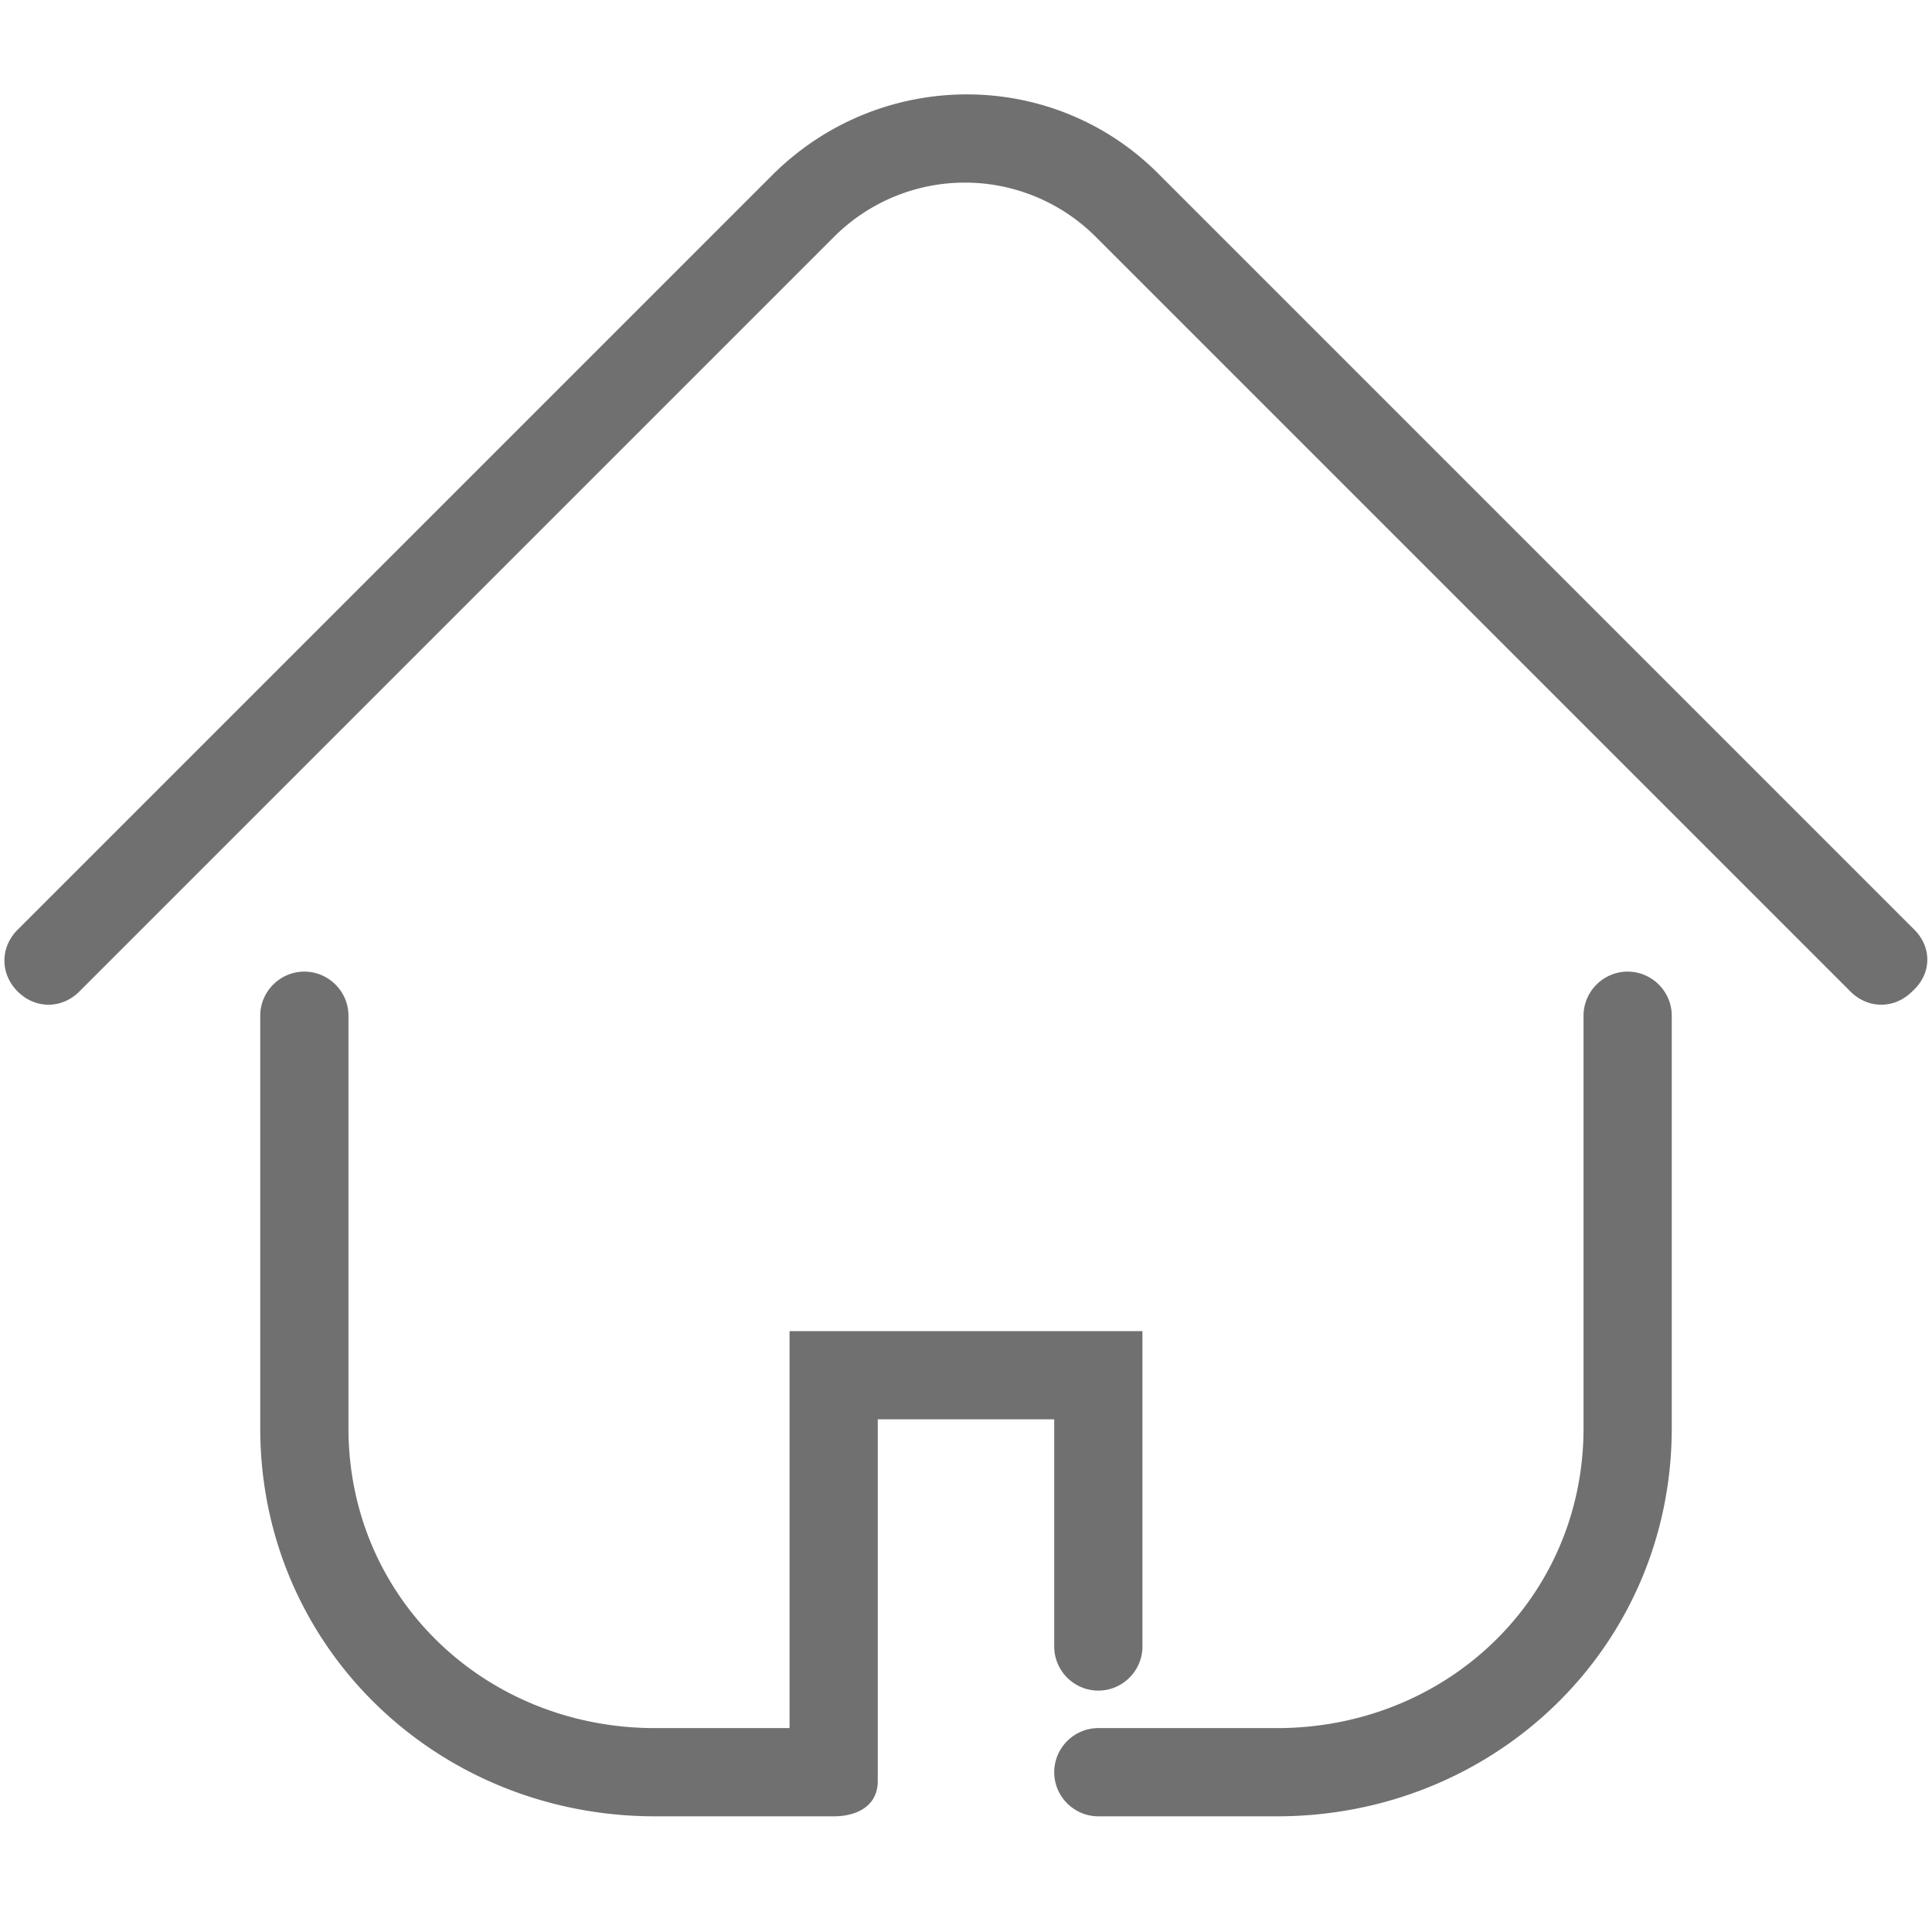 <?xml version="1.0" standalone="no"?><!DOCTYPE svg PUBLIC "-//W3C//DTD SVG 1.1//EN" "http://www.w3.org/Graphics/SVG/1.1/DTD/svg11.dtd"><svg t="1539586837056" class="icon" style="" viewBox="0 0 1024 1024" version="1.1" xmlns="http://www.w3.org/2000/svg" p-id="3462" xmlns:xlink="http://www.w3.org/1999/xlink" width="24" height="24"><defs><style type="text/css"></style></defs><path d="M862.684 514.98c-12.858 0-23.379 10.521-23.379 23.379v218.594c0 90.009-72.475 158.978-162.485 158.978h-94.685c-12.858 0-23.379 10.521-23.379 23.379s10.521 23.379 23.379 23.379h94.685c115.726 0 209.242-90.009 209.242-205.735V538.36c0-12.858-10.521-23.379-23.379-23.379z m151.964-22.21L614.867 92.989c-56.11-57.279-148.457-57.279-205.735 0L9.351 492.77C0 502.121 0 516.149 9.351 525.501s23.379 9.351 32.731 0L441.863 125.72a98.07 98.07 0 0 1 139.105 0l399.781 399.781c4.676 4.676 10.521 7.014 16.365 7.014s11.69-2.338 16.365-7.014c10.521-9.351 10.521-23.379 1.169-32.731zM558.757 872.679c0 12.858 10.521 23.379 23.379 23.379s23.379-10.521 23.379-23.379v-167.16H418.482V915.93h-71.306c-90.009 0-162.485-68.968-162.485-158.978V538.358c0-12.858-10.521-23.379-23.379-23.379s-23.379 10.521-23.379 23.379v218.594c0 115.726 93.516 205.735 209.242 205.735h94.685c12.858 0 23.379-5.844 23.379-18.704V752.275h93.516v120.402z" fill="#707070" p-id="3463"></path></svg>